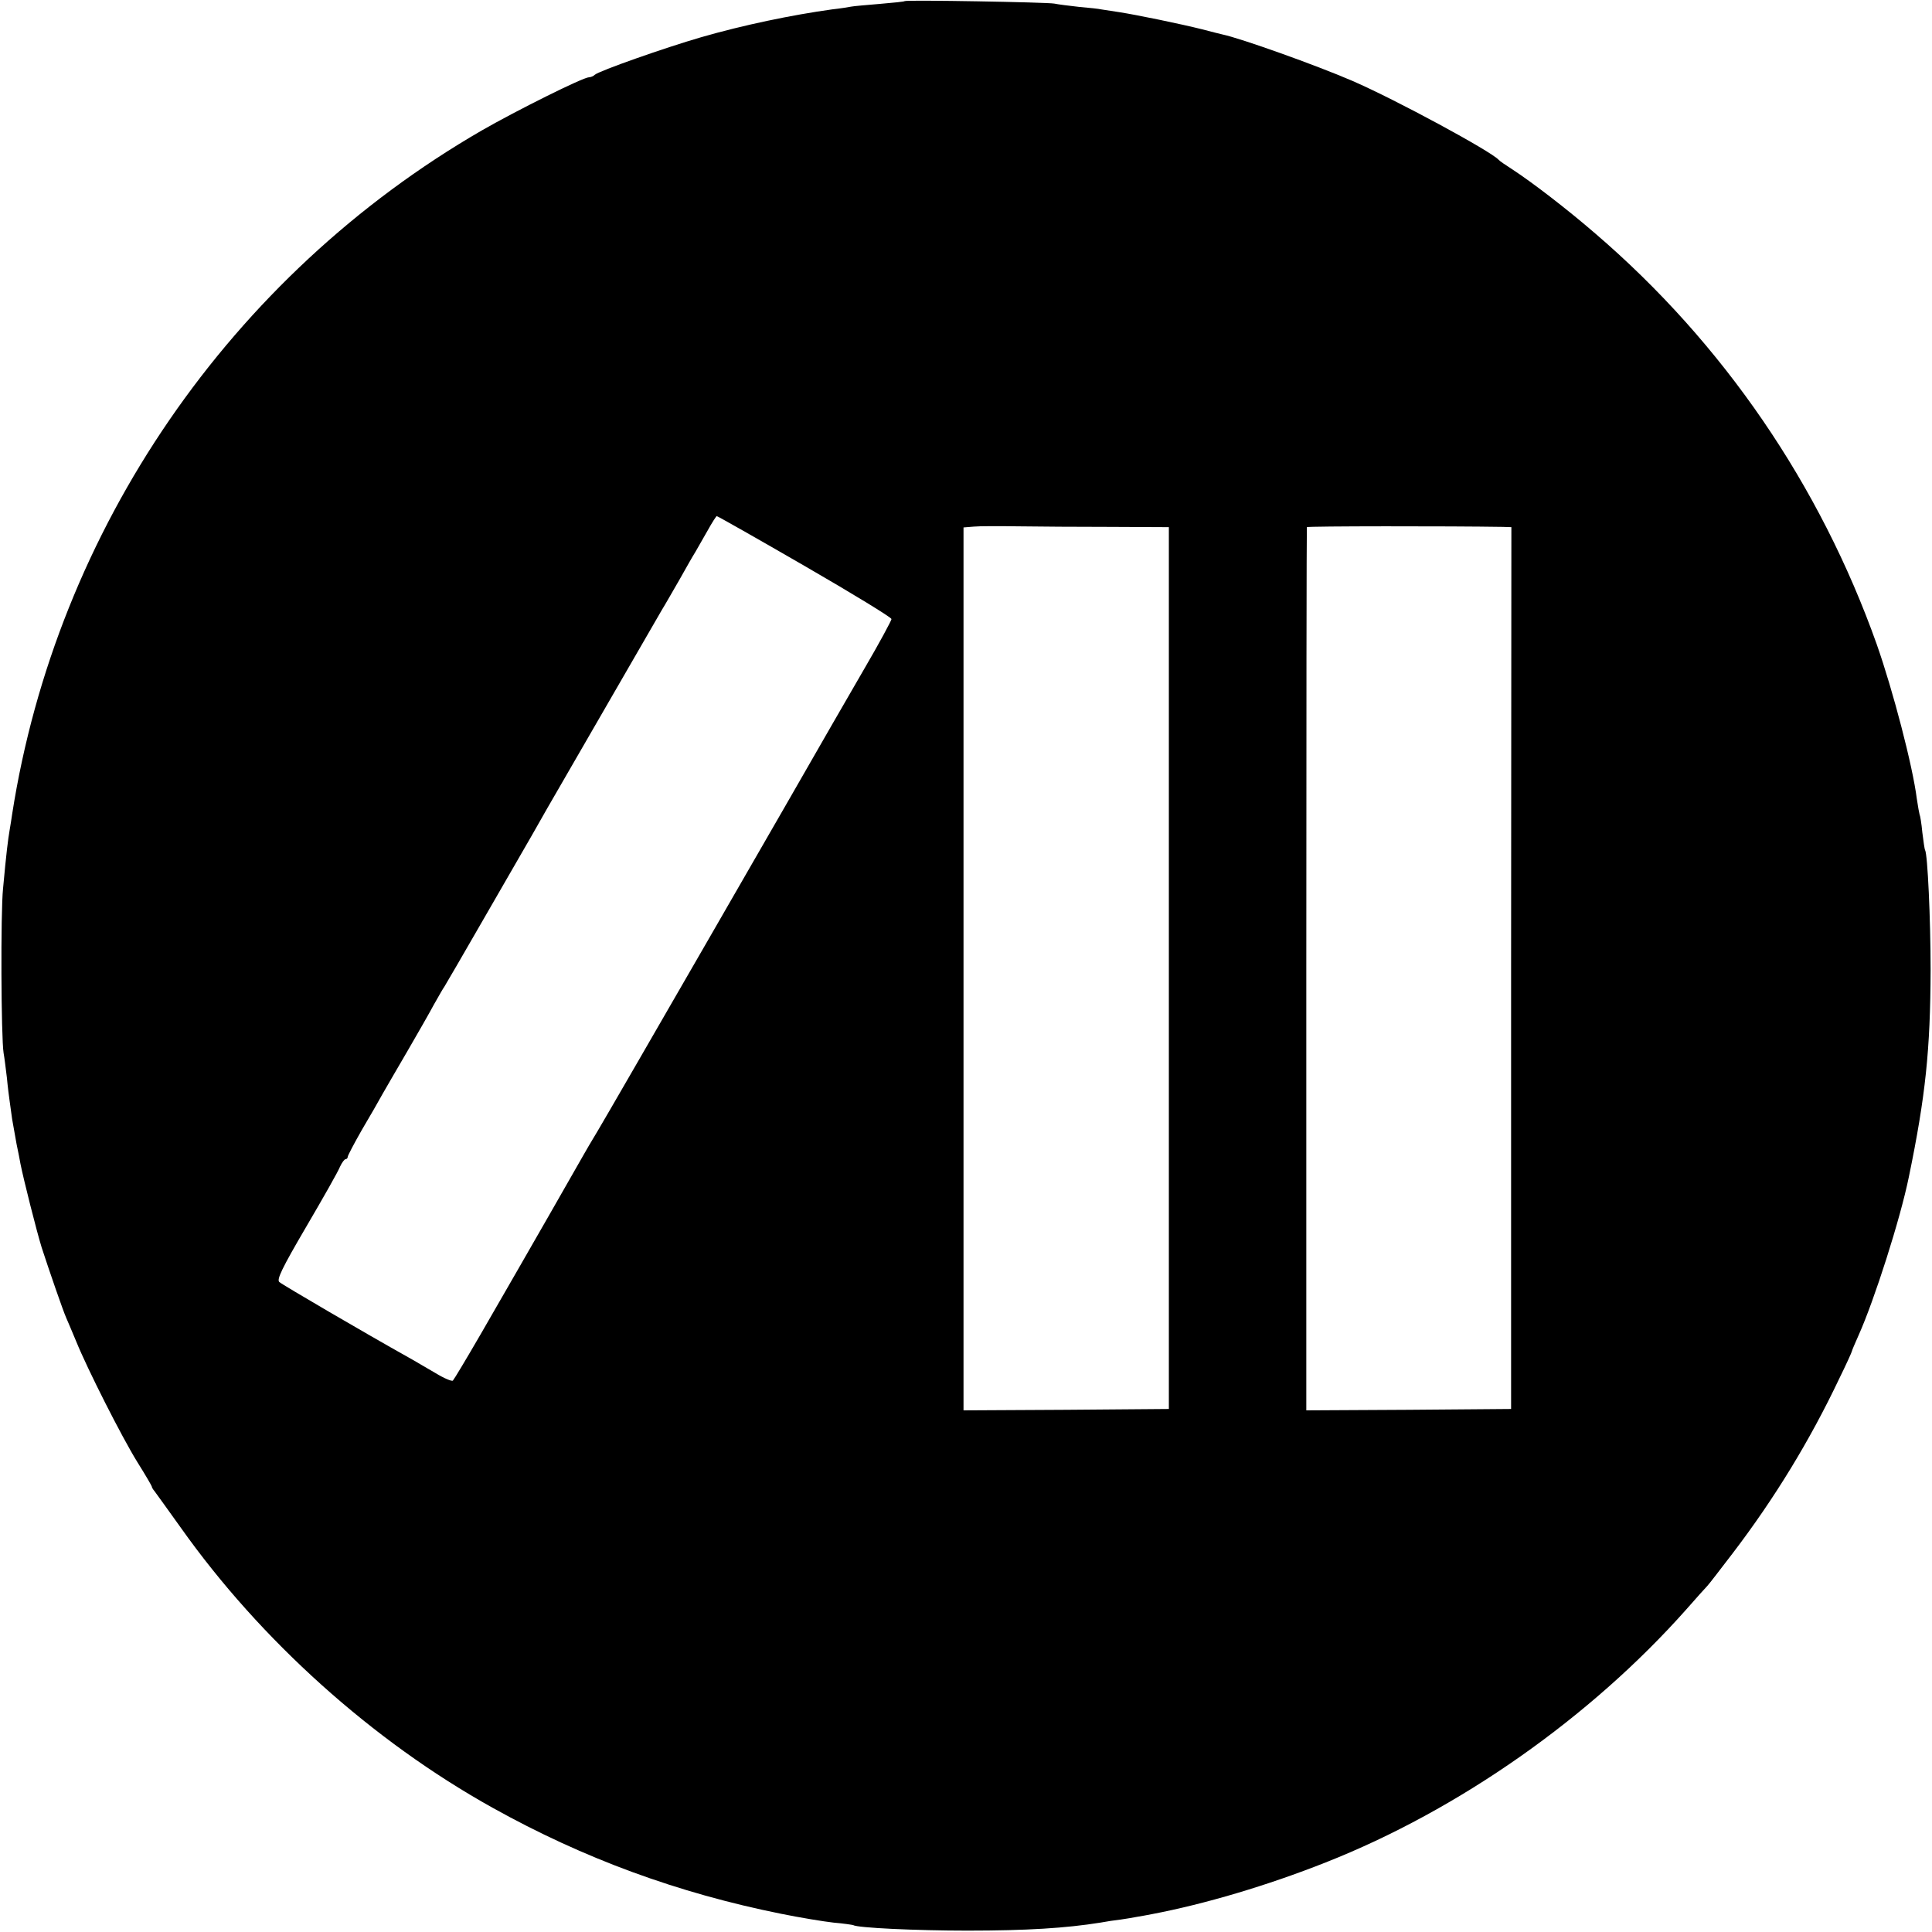 <?xml version="1.0" standalone="no"?>
<!DOCTYPE svg PUBLIC "-//W3C//DTD SVG 20010904//EN"
 "http://www.w3.org/TR/2001/REC-SVG-20010904/DTD/svg10.dtd">
<svg version="1.0" xmlns="http://www.w3.org/2000/svg"
 width="700pt" height="700pt" viewBox="0 0 700 700"
 preserveAspectRatio="xMidYMid meet">
<g transform="translate(0,700) scale(0.1,-0.1)"
fill="#000000" stroke="none">
<path d="M3278 6996 c-1 -2 -42 -6 -89 -10 -47 -4 -95 -8 -105 -10 -10 -2 -41
-7 -69 -10 -145 -20 -323 -57 -475 -101 -131 -38 -370 -122 -385 -136 -5 -5
-15 -9 -21 -9 -21 0 -262 -120 -389 -193 -909 -526 -1540 -1444 -1701 -2477
-2 -14 -6 -40 -9 -57 -6 -35 -12 -82 -24 -213 -9 -86 -7 -540 2 -595 3 -16 8
-57 12 -90 3 -33 8 -71 10 -85 2 -14 6 -43 9 -65 4 -22 11 -62 16 -90 6 -27
12 -60 14 -71 11 -56 59 -246 77 -304 26 -80 77 -228 89 -255 5 -11 21 -49 36
-85 41 -101 165 -346 222 -438 29 -46 52 -86 52 -88 0 -3 4 -10 10 -17 5 -7
48 -66 95 -132 289 -408 695 -773 1130 -1015 330 -184 672 -309 1045 -384 69
-14 154 -28 190 -32 36 -3 68 -8 71 -9 15 -10 228 -20 414 -20 216 0 357 9
482 29 21 4 54 9 73 11 19 3 46 7 60 10 14 2 39 7 55 10 189 36 416 103 628
187 482 190 959 525 1307 917 36 41 70 79 76 85 6 6 48 61 94 121 150 197 277
405 383 628 26 53 47 99 47 102 0 2 11 28 24 57 57 127 151 421 182 573 61
295 78 462 79 750 0 187 -11 420 -20 435 -2 3 -6 32 -10 64 -3 33 -8 62 -10
65 -1 3 -6 29 -10 57 -15 119 -86 391 -145 559 -205 577 -556 1091 -1020 1489
-103 89 -228 185 -300 232 -25 16 -47 31 -50 35 -28 31 -371 217 -530 286
-132 57 -404 154 -470 168 -8 2 -42 10 -75 19 -76 19 -235 52 -300 62 -27 4
-57 9 -65 10 -8 2 -44 6 -80 9 -36 4 -76 9 -90 12 -27 5 -536 14 -542 9z
m-362 -2047 c173 -100 314 -186 314 -192 0 -5 -44 -87 -99 -181 -54 -94 -108
-187 -119 -206 -83 -146 -803 -1395 -845 -1465 -23 -38 -47 -79 -53 -90 -11
-20 -202 -354 -373 -650 -51 -88 -96 -163 -100 -167 -3 -4 -32 8 -63 27 -32
18 -76 45 -100 58 -152 85 -455 262 -466 272 -10 9 9 49 98 201 61 104 116
201 122 217 7 15 16 27 20 27 4 0 8 4 8 9 0 4 23 48 51 97 29 49 63 108 76
132 13 23 54 93 90 155 36 62 79 137 95 167 17 30 34 60 38 65 4 6 69 118 145
250 76 132 154 267 173 300 19 33 43 76 54 95 25 43 388 672 416 720 12 19 40
69 64 110 23 41 49 87 58 101 8 14 28 49 44 77 16 29 31 52 33 52 3 0 146 -81
319 -181z m1109 142 l210 -1 0 -1597 0 -1598 -372 -3 -372 -2 0 1599 0 1600
37 3 c20 2 93 2 162 1 69 -1 220 -2 335 -2z m1420 0 l31 -1 -1 -1597 0 -1598
-371 -3 -371 -2 0 1597 c0 879 1 1600 2 1603 2 4 522 4 710 1z"/>
</g>
</svg>
